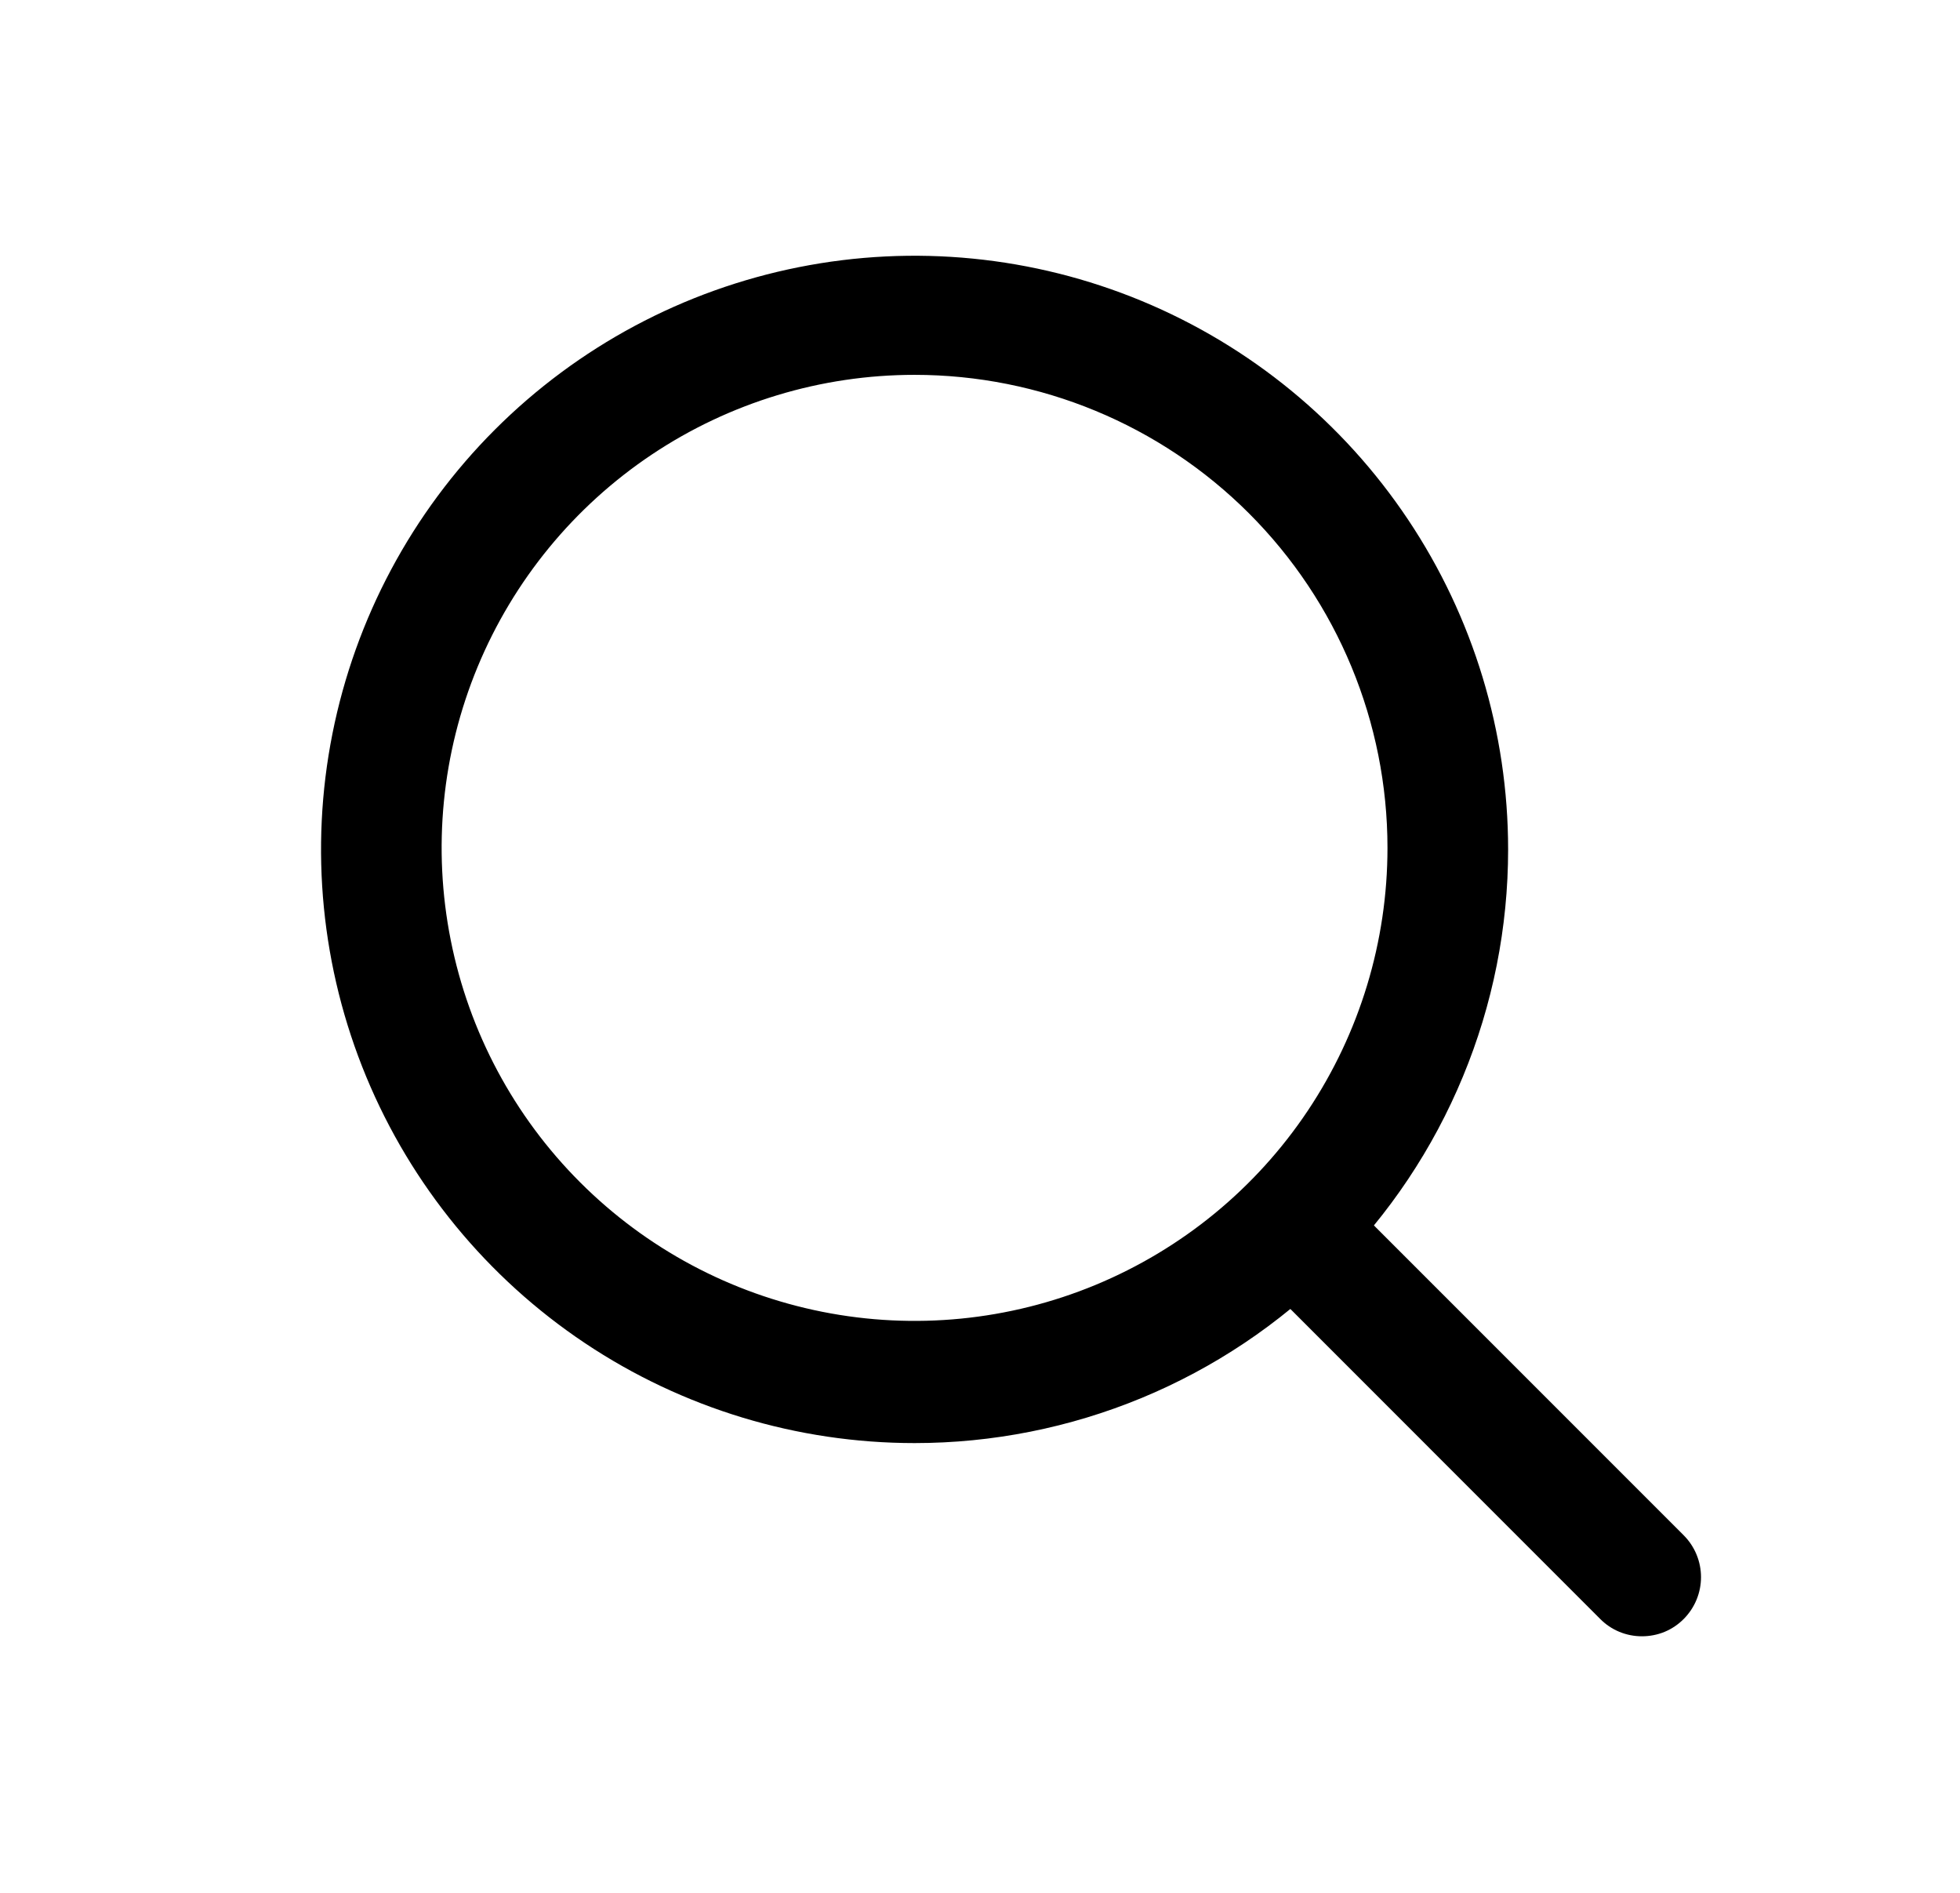 <svg width="29" height="28" viewBox="0 0 29 28" fill="none" xmlns="http://www.w3.org/2000/svg">
<path d="M13.532 21.347C11.795 21.347 10.097 20.832 8.653 19.867C7.209 18.902 6.083 17.531 5.418 15.926C4.754 14.322 4.58 12.556 4.919 10.852C5.258 9.149 6.094 7.584 7.322 6.356C8.55 5.128 10.115 4.291 11.819 3.952C13.522 3.613 15.288 3.787 16.893 4.452C18.497 5.117 19.869 6.242 20.834 7.687C21.799 9.131 22.314 10.829 22.314 12.566C22.314 13.719 22.087 14.861 21.645 15.926C21.204 16.992 20.557 17.96 19.742 18.775C18.926 19.591 17.958 20.238 16.893 20.679C15.827 21.12 14.685 21.347 13.532 21.347ZM13.532 5.545C12.148 5.545 10.795 5.955 9.644 6.724C8.494 7.493 7.597 8.586 7.067 9.864C6.537 11.143 6.399 12.55 6.669 13.907C6.939 15.265 7.605 16.512 8.584 17.49C9.563 18.469 10.809 19.135 12.167 19.405C13.524 19.675 14.931 19.537 16.21 19.007C17.488 18.477 18.581 17.581 19.35 16.43C20.119 15.279 20.529 13.926 20.529 12.542C20.529 10.686 19.792 8.906 18.48 7.594C17.168 6.282 15.388 5.545 13.532 5.545Z" fill="black"/>
<path d="M24.294 24.205C24.18 24.205 24.066 24.183 23.96 24.139C23.853 24.095 23.757 24.03 23.676 23.948L18.86 19.131C18.705 18.966 18.621 18.746 18.625 18.52C18.629 18.293 18.721 18.077 18.881 17.917C19.041 17.756 19.258 17.665 19.484 17.661C19.711 17.657 19.93 17.741 20.096 17.895L24.913 22.712C25.076 22.876 25.168 23.098 25.168 23.33C25.168 23.562 25.076 23.784 24.913 23.948C24.832 24.03 24.736 24.095 24.63 24.139C24.523 24.183 24.409 24.205 24.294 24.205Z" fill="black"/>
</svg>
